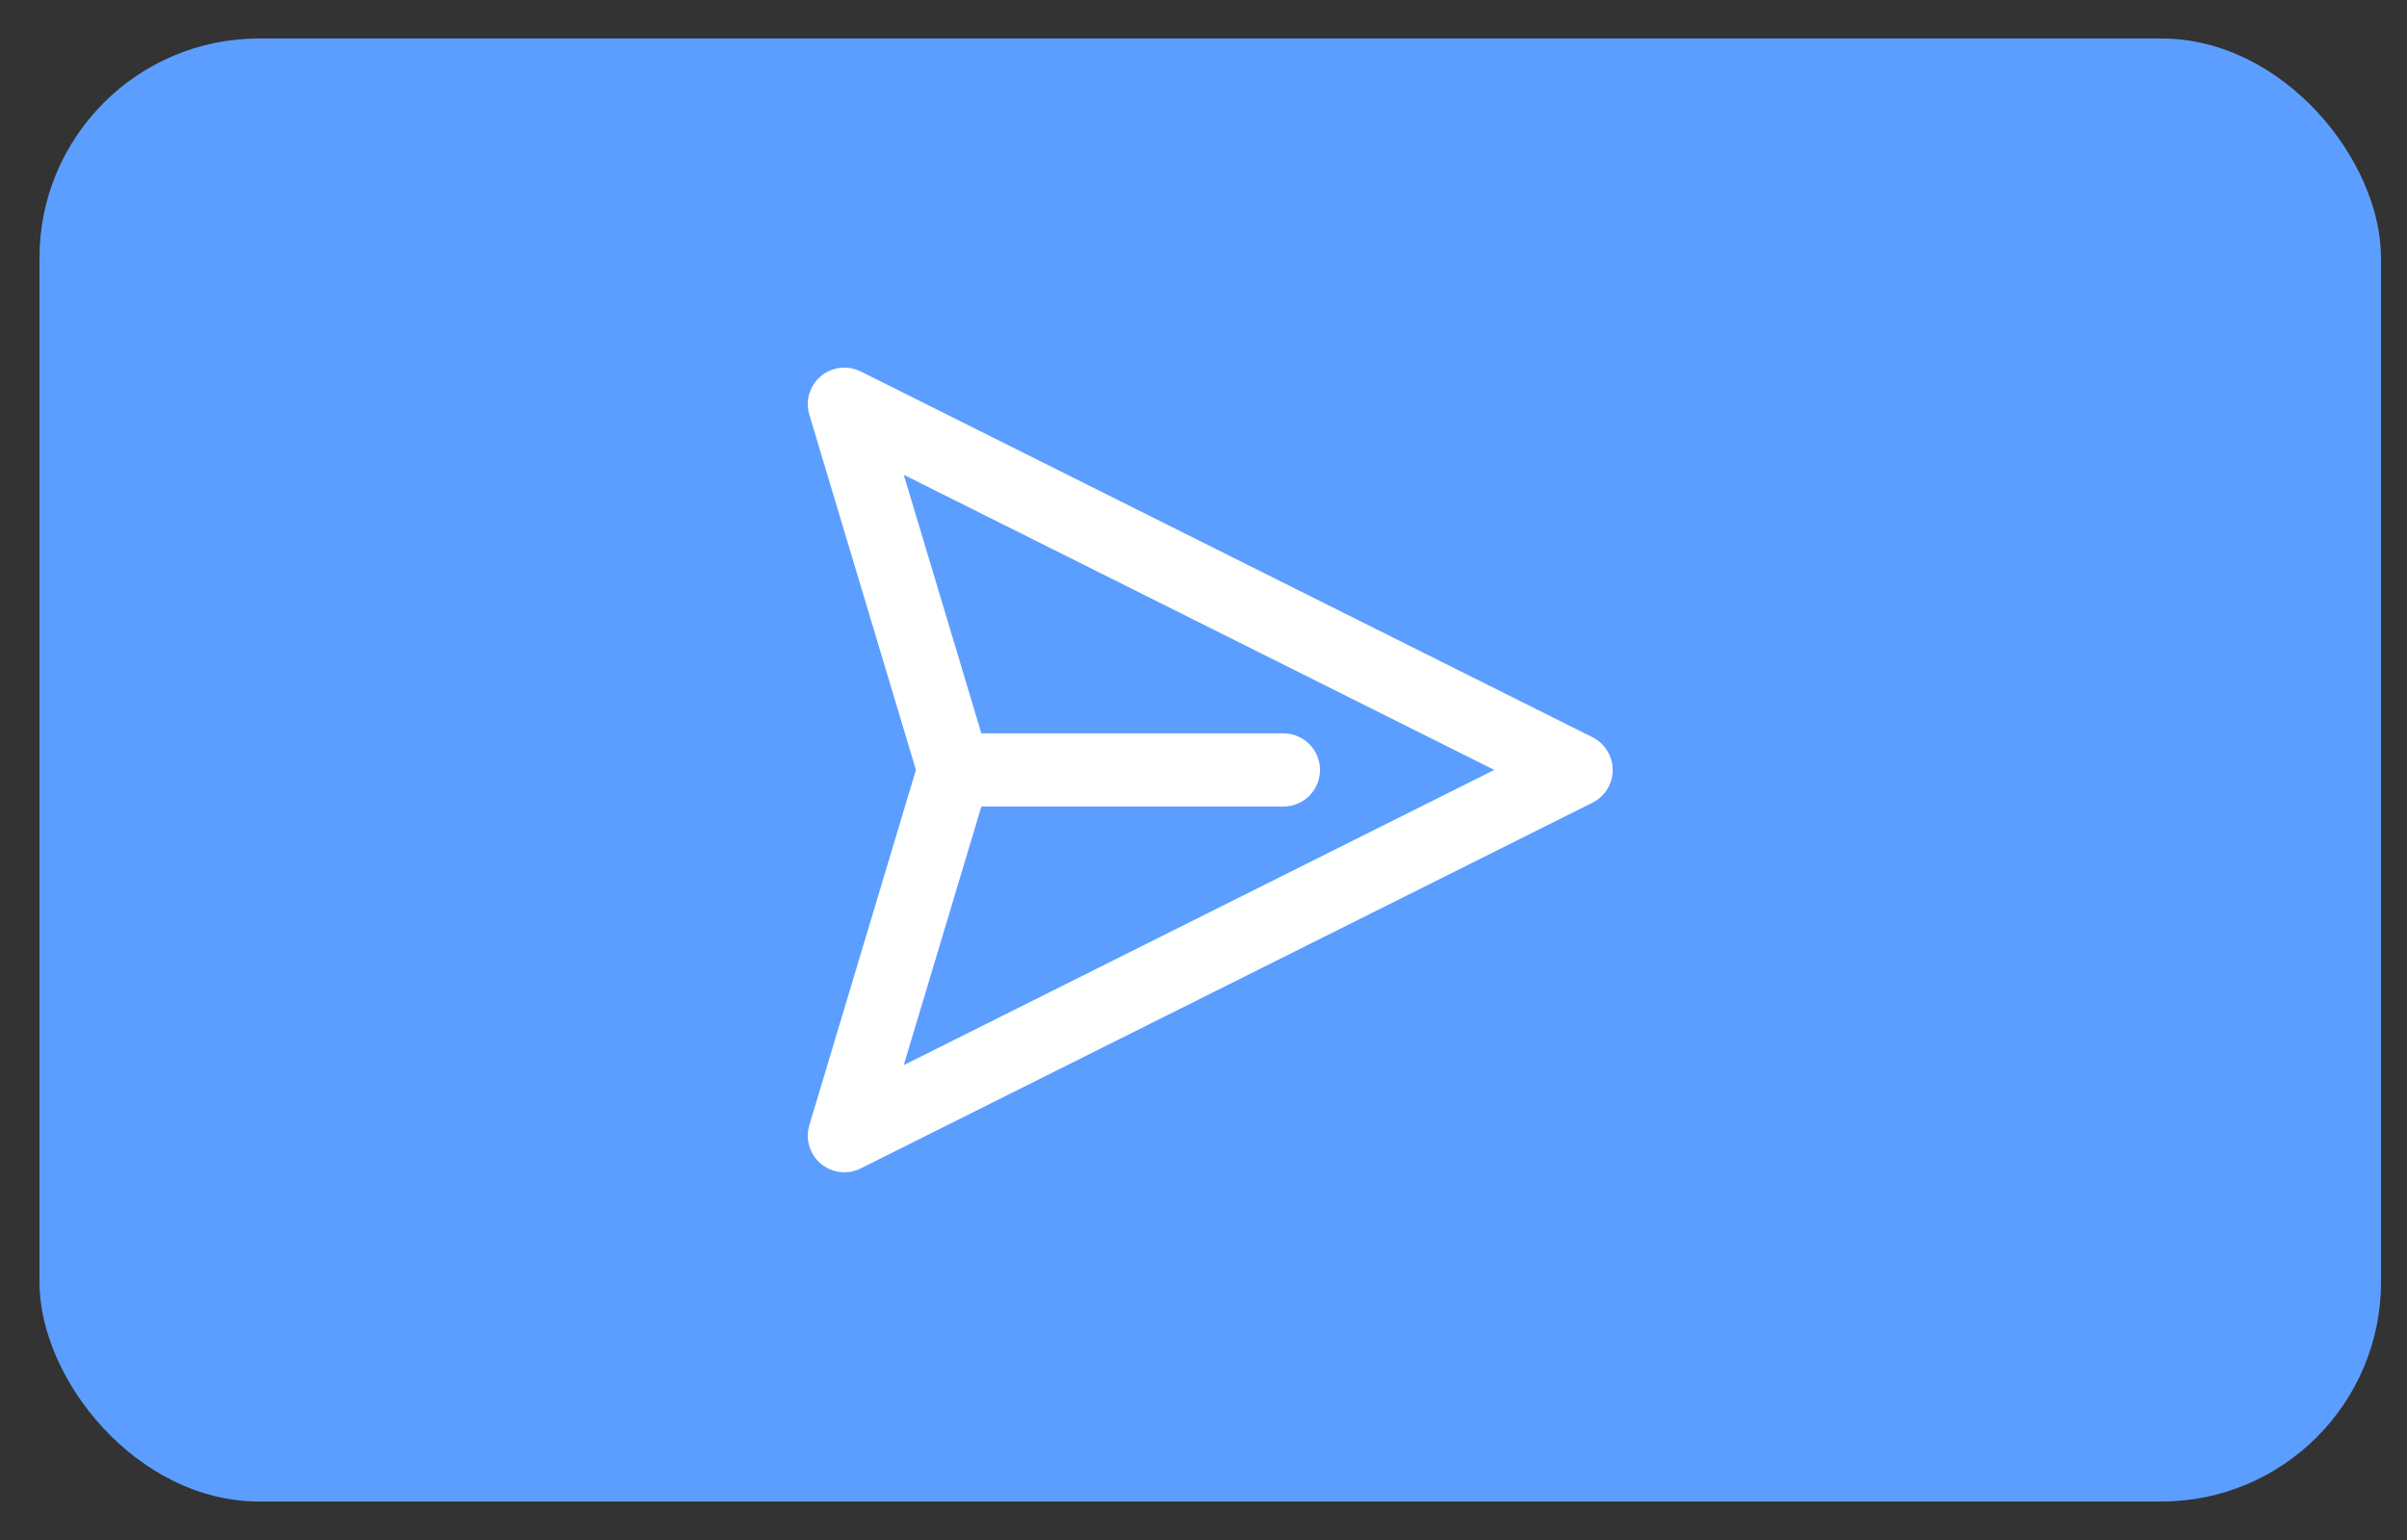 <svg width="50" height="32" viewBox="0 0 50 32" fill="none" xmlns="http://www.w3.org/2000/svg">
<rect x="0" y="0" width="50" height="32" fill="#333333" stroke="none"/>
<rect x="0.82" y="0.8" width="48.64" height="30.4" rx="4.56" fill="#5C9EFF"/>
<path d="M17.54 8.399L32.74 15.999L17.54 23.599L19.82 15.999L17.54 8.399Z" stroke="white" stroke-width="1.52" stroke-linejoin="round"/>
<path d="M19.82 15.999H26.66" stroke="white" stroke-width="1.52" stroke-linecap="round" stroke-linejoin="round"/>
</svg>
